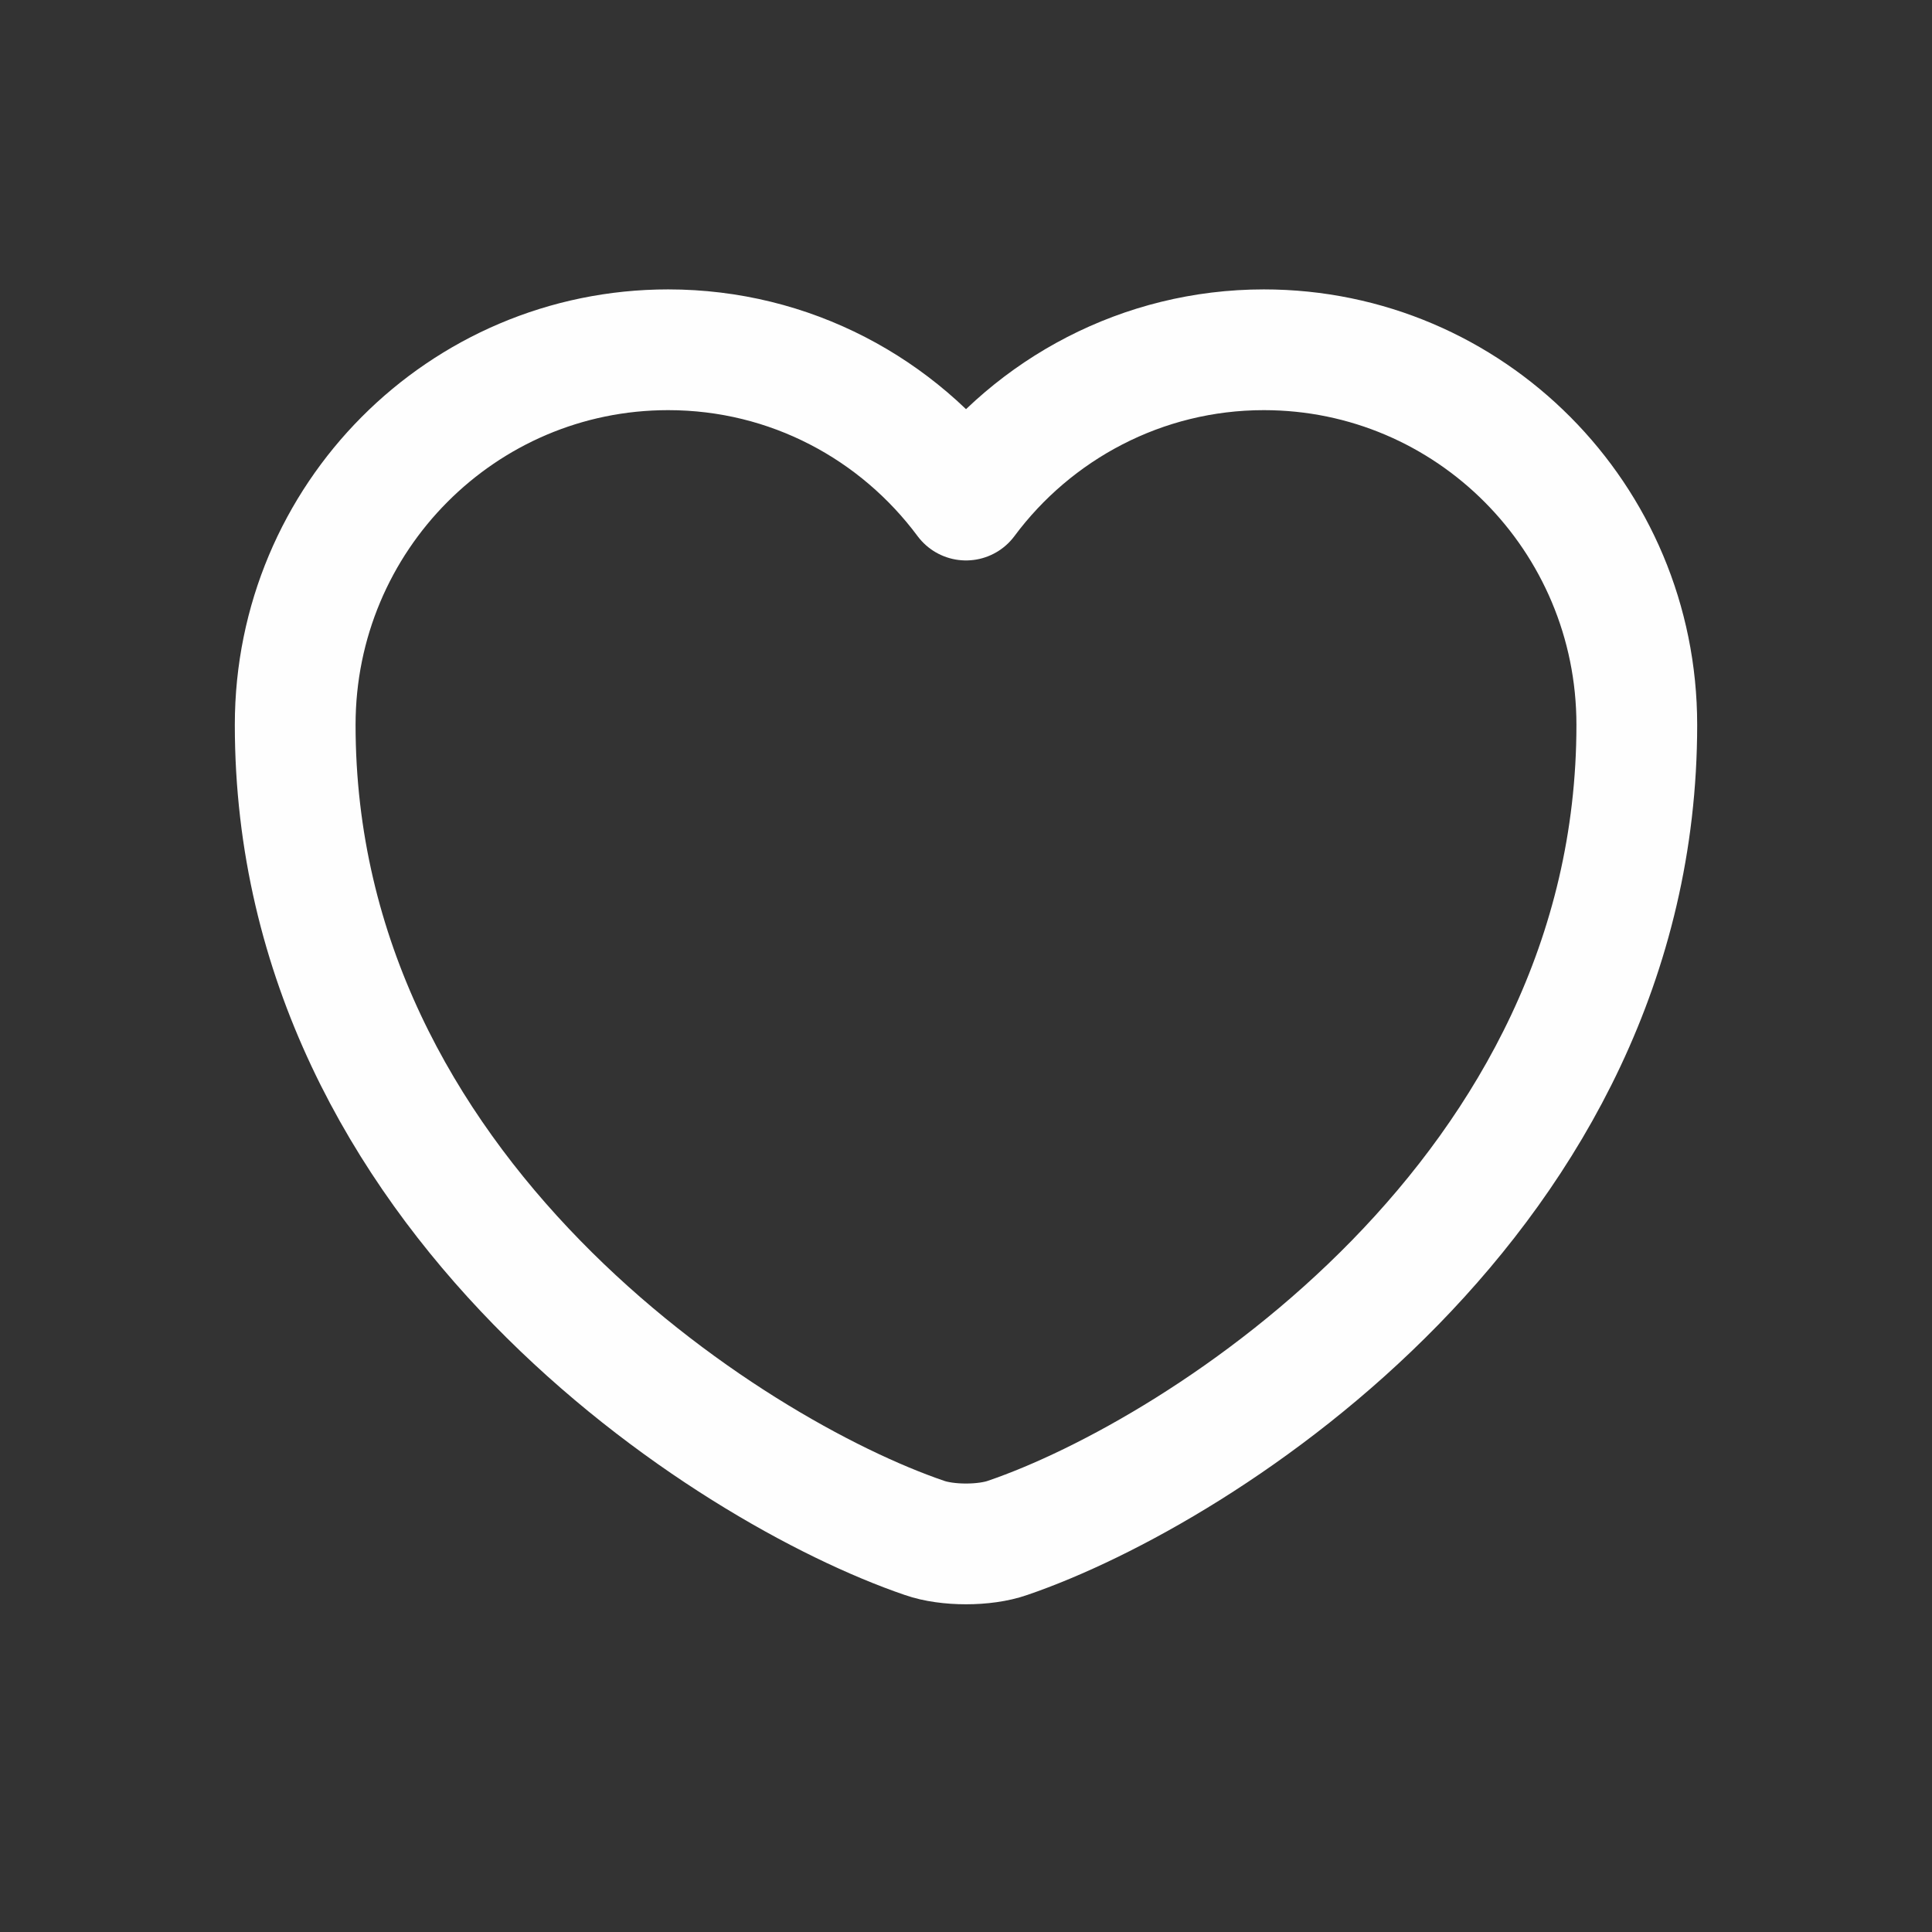 <svg width="24" height="24" viewBox="0 0 24 24" fill="none" xmlns="http://www.w3.org/2000/svg">
<rect x="0" y="0" width="24" height="24" fill="#333333" stroke="none"/>
<path d="M12.517 19.104C12.233 19.204 11.767 19.204 11.483 19.104C9.067 18.279 3.667 14.837 3.667 9.004C3.667 6.429 5.742 4.345 8.3 4.345C9.817 4.345 11.158 5.079 12 6.212C12.842 5.079 14.192 4.345 15.7 4.345C18.258 4.345 20.333 6.429 20.333 9.004C20.333 14.837 14.933 18.279 12.517 19.104Z" stroke="#FEFEFE" stroke-width="1.5" stroke-linecap="round" stroke-linejoin="round"/>
</svg>

